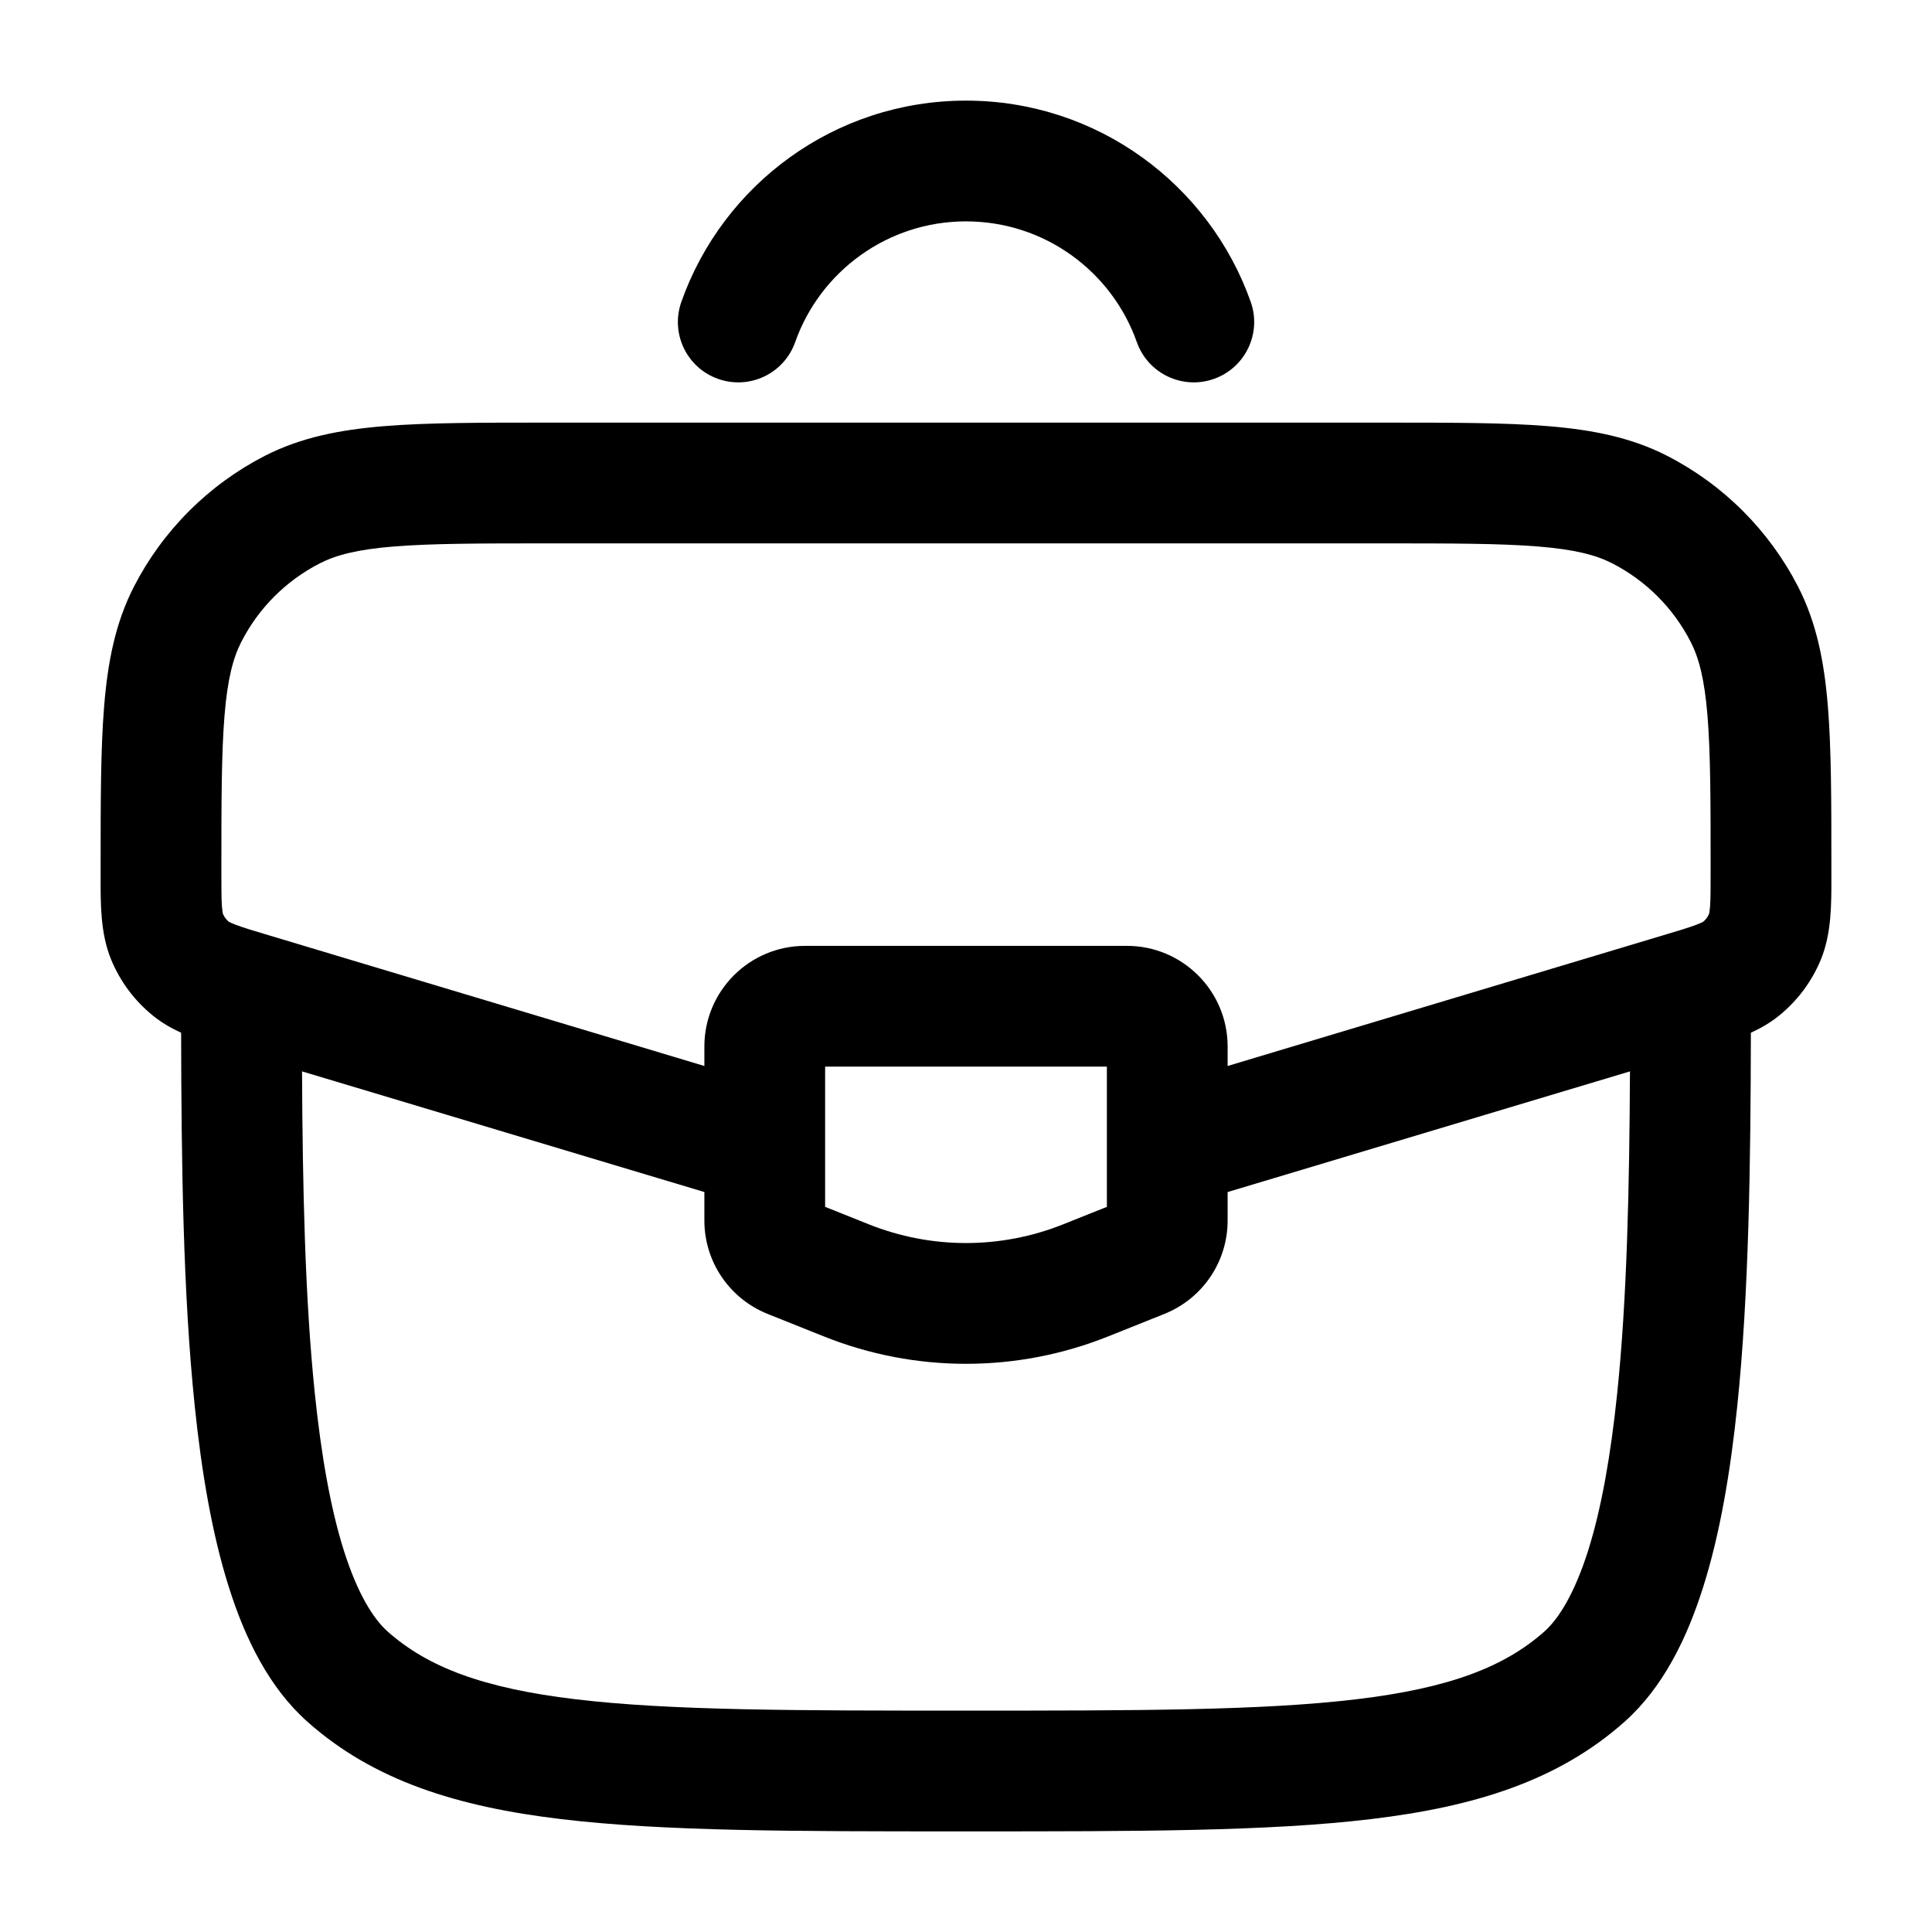 <svg width="24" height="24" viewBox="0 0 24 24" xmlns="http://www.w3.org/2000/svg">
    <path fill-rule="evenodd" clip-rule="evenodd" d="M6.775 5.25H17.225C18.041 5.25 18.699 5.25 19.233 5.294C19.781 5.339 20.264 5.434 20.709 5.662C21.41 6.021 21.979 6.591 22.338 7.291C22.566 7.737 22.661 8.219 22.706 8.768C22.75 9.301 22.75 9.959 22.75 10.775V10.808C22.75 10.836 22.75 10.865 22.75 10.894C22.751 11.232 22.752 11.592 22.622 11.914C22.509 12.19 22.329 12.433 22.096 12.62C21.99 12.705 21.873 12.773 21.75 12.829C21.747 14.442 21.726 16.071 21.581 17.466C21.496 18.286 21.366 19.055 21.159 19.71C20.956 20.356 20.656 20.966 20.18 21.389C19.357 22.121 18.32 22.444 17.027 22.598C15.757 22.75 14.129 22.75 12.051 22.75H11.949C9.871 22.75 8.243 22.75 6.973 22.598C5.68 22.444 4.643 22.121 3.82 21.389C3.344 20.966 3.044 20.356 2.841 19.71C2.634 19.055 2.504 18.286 2.419 17.466C2.274 16.071 2.253 14.442 2.25 12.829C2.127 12.773 2.01 12.705 1.904 12.62C1.671 12.433 1.491 12.19 1.378 11.914C1.248 11.592 1.249 11.232 1.25 10.894C1.25 10.865 1.25 10.836 1.25 10.808L1.25 10.775C1.25 9.959 1.25 9.301 1.294 8.768C1.339 8.219 1.434 7.737 1.662 7.291C2.021 6.591 2.591 6.021 3.291 5.662C3.737 5.434 4.219 5.339 4.768 5.294C5.301 5.25 5.959 5.25 6.775 5.25ZM3.752 13.309C3.759 14.745 3.788 16.126 3.911 17.312C3.991 18.082 4.107 18.739 4.271 19.26C4.439 19.79 4.633 20.105 4.816 20.268C5.311 20.707 5.994 20.971 7.151 21.109C8.322 21.249 9.86 21.25 12 21.25C14.14 21.25 15.678 21.249 16.849 21.109C18.006 20.971 18.689 20.707 19.184 20.268C19.367 20.105 19.561 19.79 19.729 19.26C19.893 18.739 20.009 18.082 20.089 17.312C20.212 16.126 20.241 14.745 20.248 13.309L15.25 14.808V15.162C15.25 15.673 14.939 16.132 14.464 16.322L13.764 16.602C12.632 17.055 11.368 17.055 10.236 16.602L9.536 16.322C9.061 16.132 8.75 15.673 8.75 15.162V14.808L3.752 13.309ZM8.75 13.242L3.358 11.624C3.142 11.56 3.018 11.522 2.926 11.487C2.87 11.466 2.848 11.454 2.842 11.45C2.81 11.424 2.785 11.39 2.769 11.351C2.767 11.345 2.762 11.32 2.757 11.26C2.75 11.163 2.75 11.033 2.75 10.808C2.75 9.952 2.751 9.355 2.789 8.89C2.826 8.434 2.896 8.173 2.997 7.975C3.212 7.554 3.554 7.212 3.975 6.997C4.173 6.896 4.434 6.826 4.89 6.789C5.355 6.751 5.952 6.75 6.808 6.75H17.192C18.049 6.75 18.645 6.751 19.11 6.789C19.566 6.826 19.827 6.896 20.026 6.997C20.446 7.212 20.788 7.554 21.003 7.975C21.104 8.173 21.174 8.434 21.211 8.89C21.249 9.355 21.25 9.952 21.25 10.808C21.25 11.033 21.25 11.163 21.243 11.26C21.238 11.32 21.233 11.345 21.231 11.351C21.215 11.39 21.19 11.424 21.158 11.45C21.152 11.454 21.13 11.466 21.074 11.487C20.982 11.522 20.858 11.56 20.642 11.624L15.25 13.242V13C15.25 12.31 14.69 11.75 14 11.75H10C9.31 11.75 8.75 12.31 8.75 13V13.242ZM21.159 11.449L21.158 11.45ZM21.231 11.353L21.231 11.351ZM2.769 11.353L2.769 11.351ZM2.841 11.449L2.842 11.45ZM10.25 13.25V14.992L10.793 15.209C11.568 15.519 12.432 15.519 13.207 15.209L13.75 14.992V13.25H10.25Z"/>
    <path fill-rule="evenodd" clip-rule="evenodd" d="M12 2.75C11.022 2.75 10.187 3.375 9.878 4.25C9.74 4.64 9.312 4.845 8.921 4.707C8.53 4.569 8.326 4.141 8.464 3.75C8.978 2.295 10.366 1.25 12 1.25C13.634 1.25 15.022 2.295 15.537 3.75C15.675 4.141 15.47 4.569 15.079 4.707C14.689 4.845 14.26 4.64 14.122 4.25C13.813 3.375 12.979 2.75 12 2.75Z"/>
</svg>
